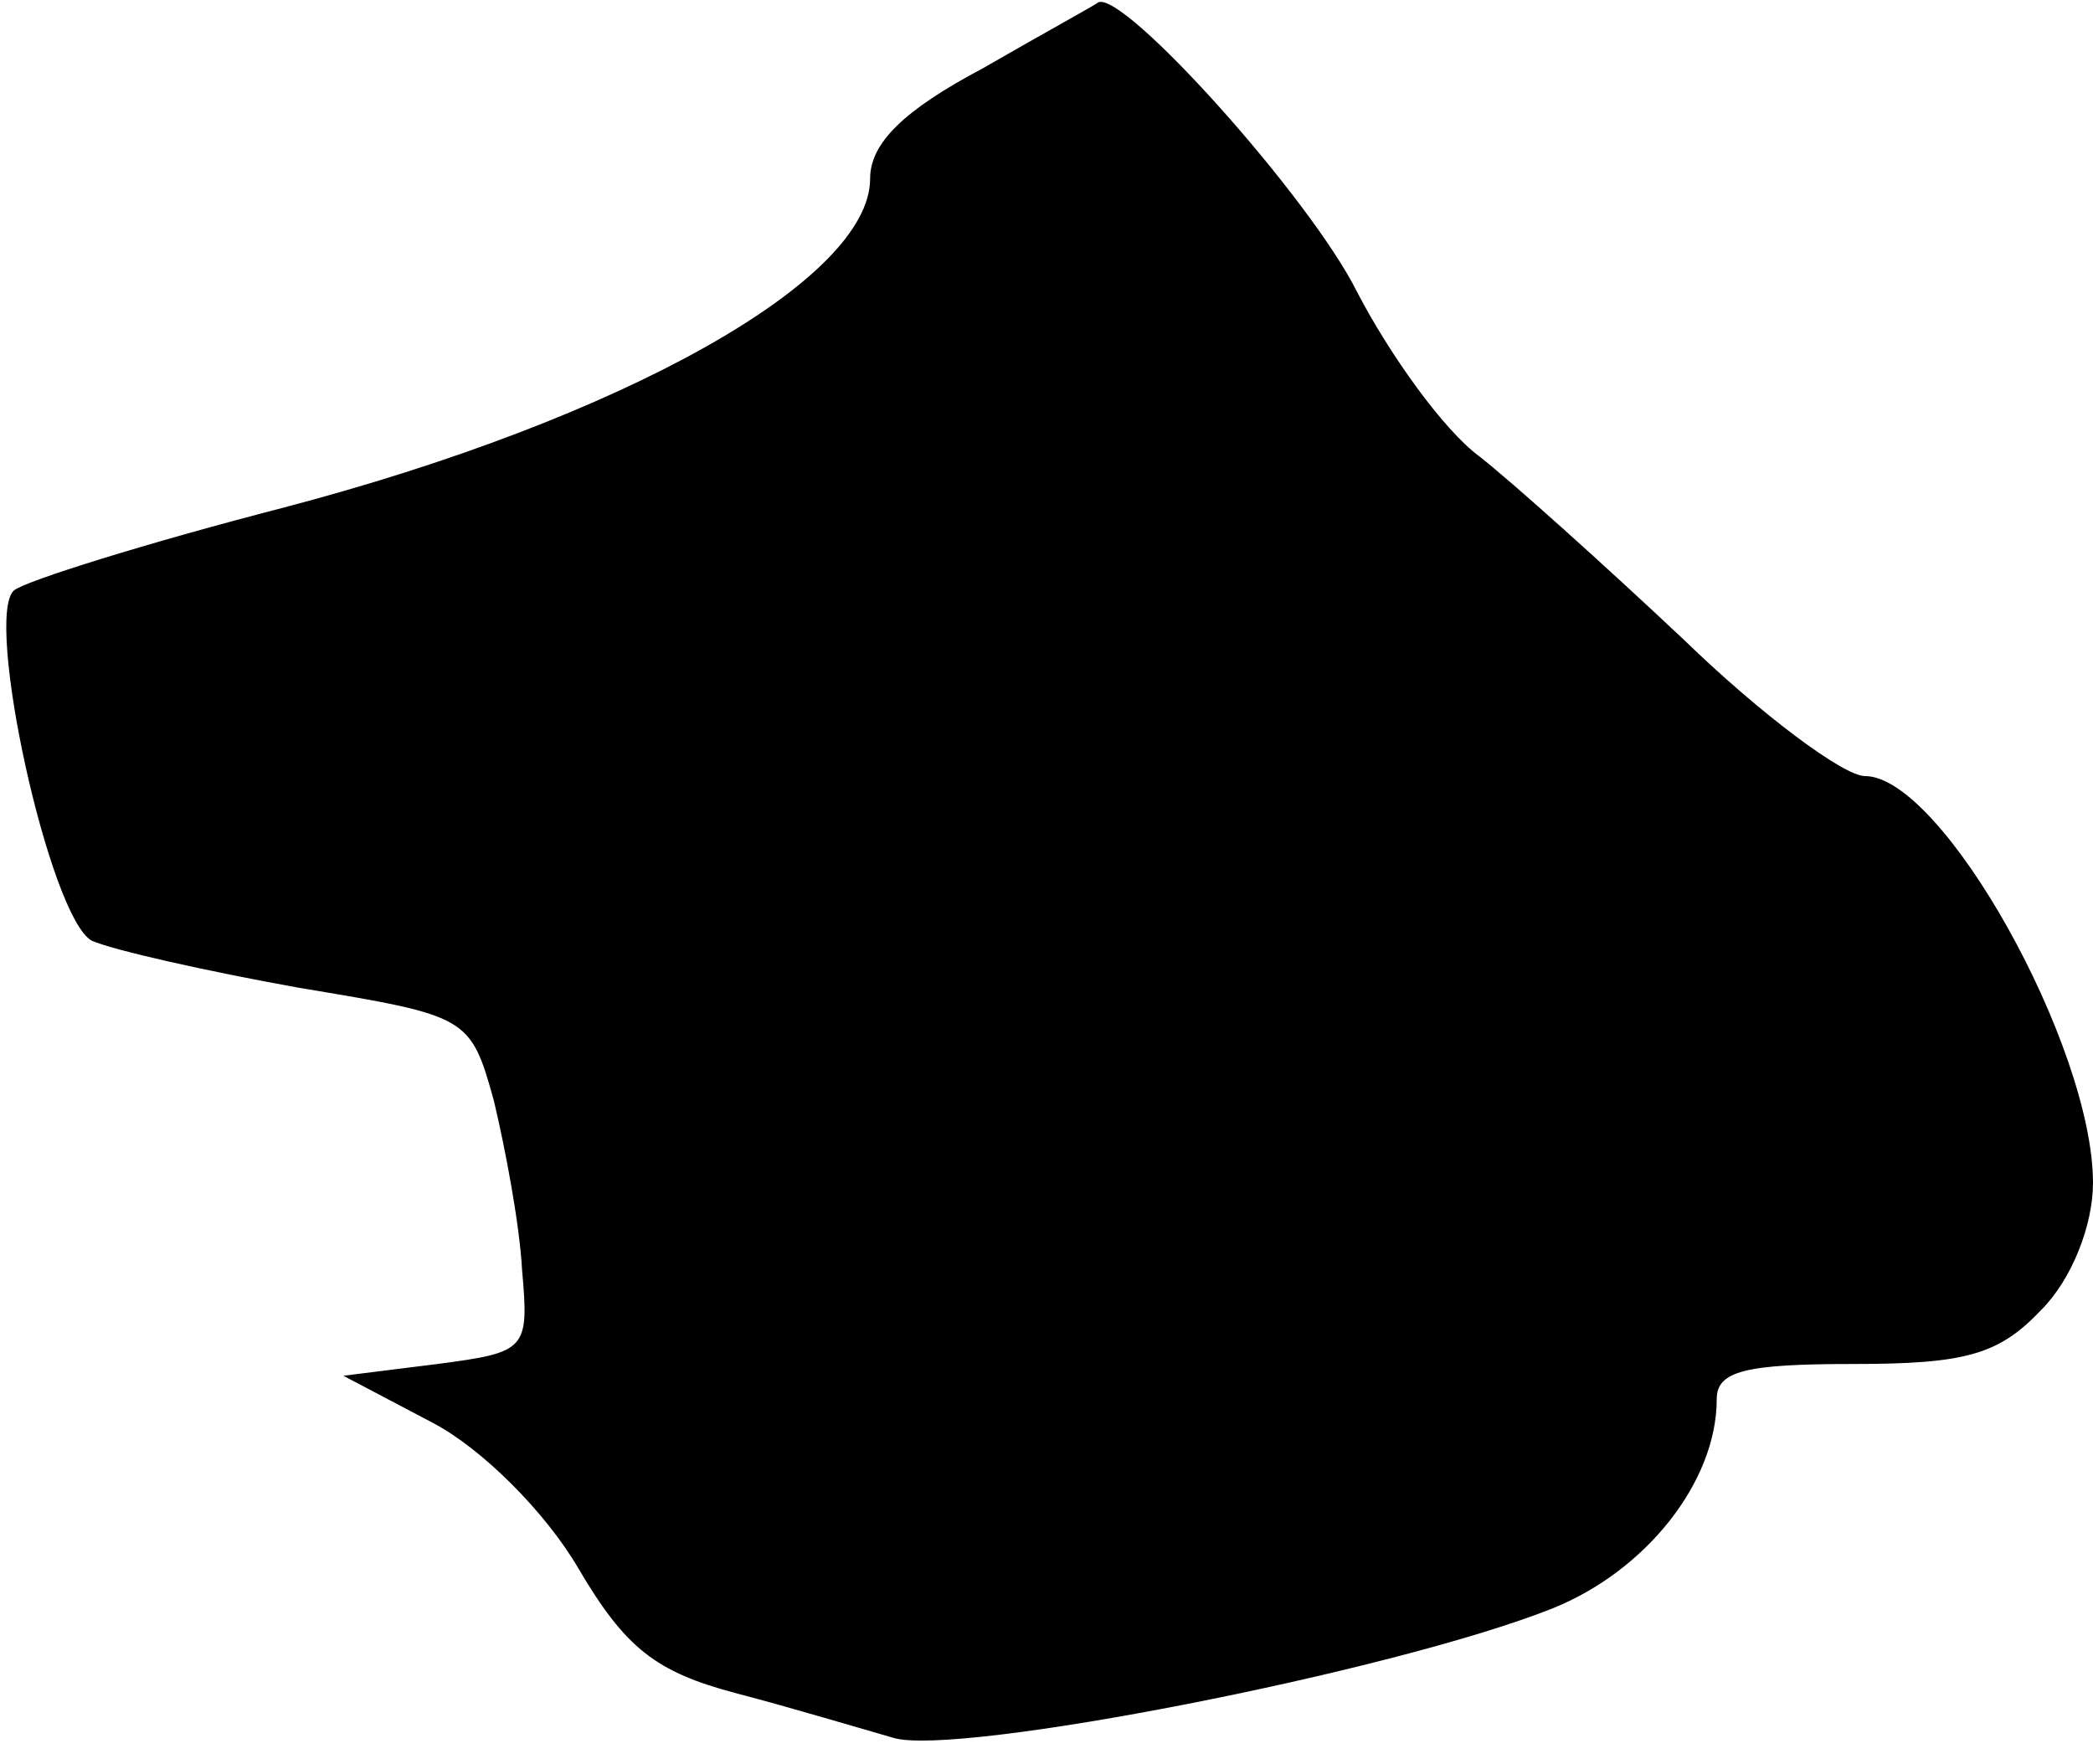 <?xml version="1.0" standalone="no"?>
<!DOCTYPE svg PUBLIC "-//W3C//DTD SVG 20010904//EN"
 "http://www.w3.org/TR/2001/REC-SVG-20010904/DTD/svg10.dtd">
<svg version="1.0" xmlns="http://www.w3.org/2000/svg"
 width="89pt" height="75pt" viewBox="0 0 89 75"
 preserveAspectRatio="xMidYMid meet">
<g transform="translate(0,75) scale(0.1,-0.1)"
fill="#000000" stroke="none">
<path fill="#000000" stroke="none" d="M418 721 c-34 -18 -48 -32 -48 -47 0
-43 -105 -102 -250 -140 -58 -15 -109 -31 -114 -35 -13 -11 15 -139 33 -149 9
-4 49 -13 88 -20 72 -12 73 -12 83 -48 5 -21 11 -53 12 -72 3 -34 2 -35 -36
-40 l-40 -5 38 -20 c21 -11 48 -38 62 -62 20 -34 33 -44 67 -53 23 -6 53 -15
67 -19 27 -8 212 28 280 55 40 16 70 54 70 89 0 12 12 15 58 15 48 0 62 4 80
23 13 13 22 36 22 54 0 58 -64 173 -97 173 -9 0 -44 26 -77 58 -34 32 -73 67
-87 78 -15 11 -38 43 -52 70 -20 40 -99 128 -110 123 -1 -1 -23 -13 -49 -28z"/>
</g>
</svg>
